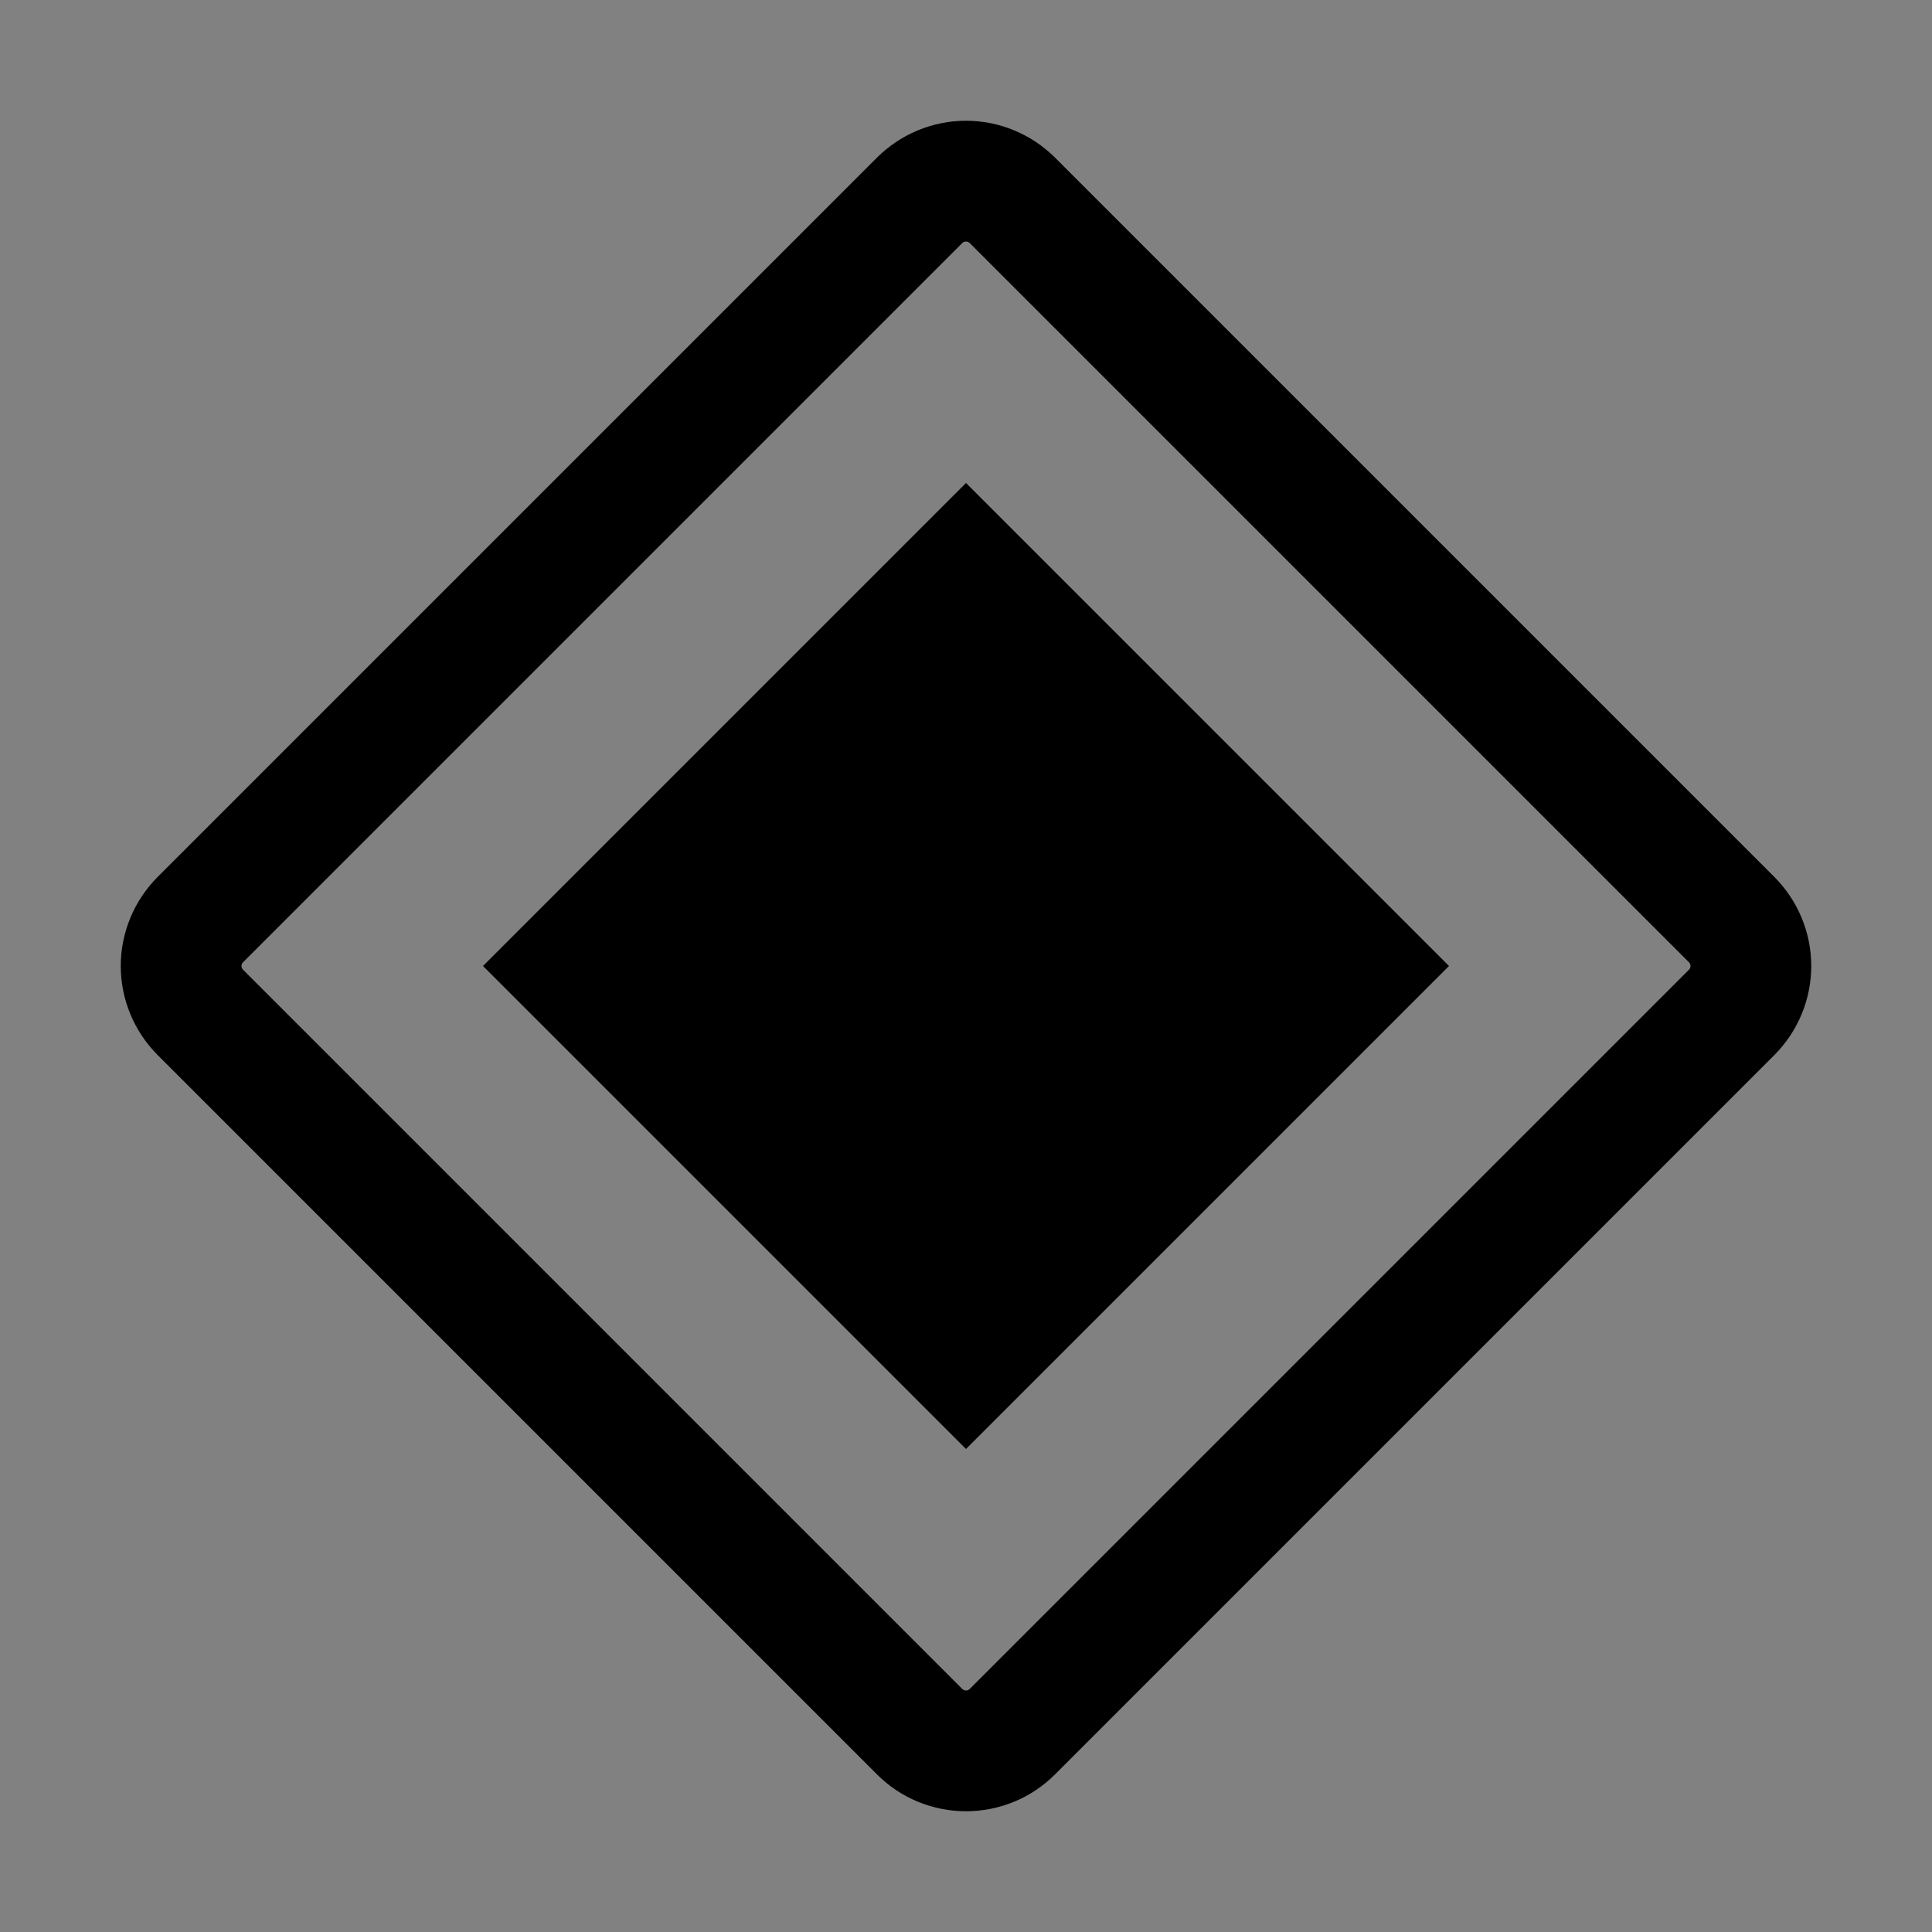 <svg viewBox="0 0 16 16" fill="none" xmlns="http://www.w3.org/2000/svg">
<rect x="0" y="0" width="16" height="16" fill="#808080" stroke="none"/>
<rect width="16" height="16" fill="white" fill-opacity="0.01" style="mix-blend-mode:multiply"/>
<path d="M8 4L4 8L8 12L12 8L8 4Z" fill="currentColor"/>
<path d="M8 15C7.863 15 7.728 14.973 7.601 14.921C7.475 14.869 7.36 14.792 7.263 14.695L1.305 8.737C1.11 8.541 1 8.276 1 8C1 7.724 1.11 7.459 1.305 7.263L7.263 1.305C7.459 1.11 7.724 1 8 1C8.276 1 8.541 1.11 8.737 1.305L14.695 7.263C14.89 7.459 15 7.724 15 8C15 8.276 14.89 8.541 14.695 8.737L8.737 14.695C8.64 14.792 8.525 14.869 8.399 14.921C8.272 14.973 8.137 15 8 15ZM8 2C7.989 2 7.978 2.004 7.97 2.012L2.012 7.97C2.004 7.978 2 7.989 2 8C2 8.011 2.004 8.022 2.012 8.03L7.97 13.988C7.978 13.996 7.989 14 8 14C8.011 14 8.022 13.996 8.03 13.988L13.988 8.03C13.996 8.022 14 8.011 14 8C14 7.989 13.996 7.978 13.988 7.97L8.03 2.012C8.022 2.004 8.011 2 8 2Z" fill="currentColor"/>
</svg>
